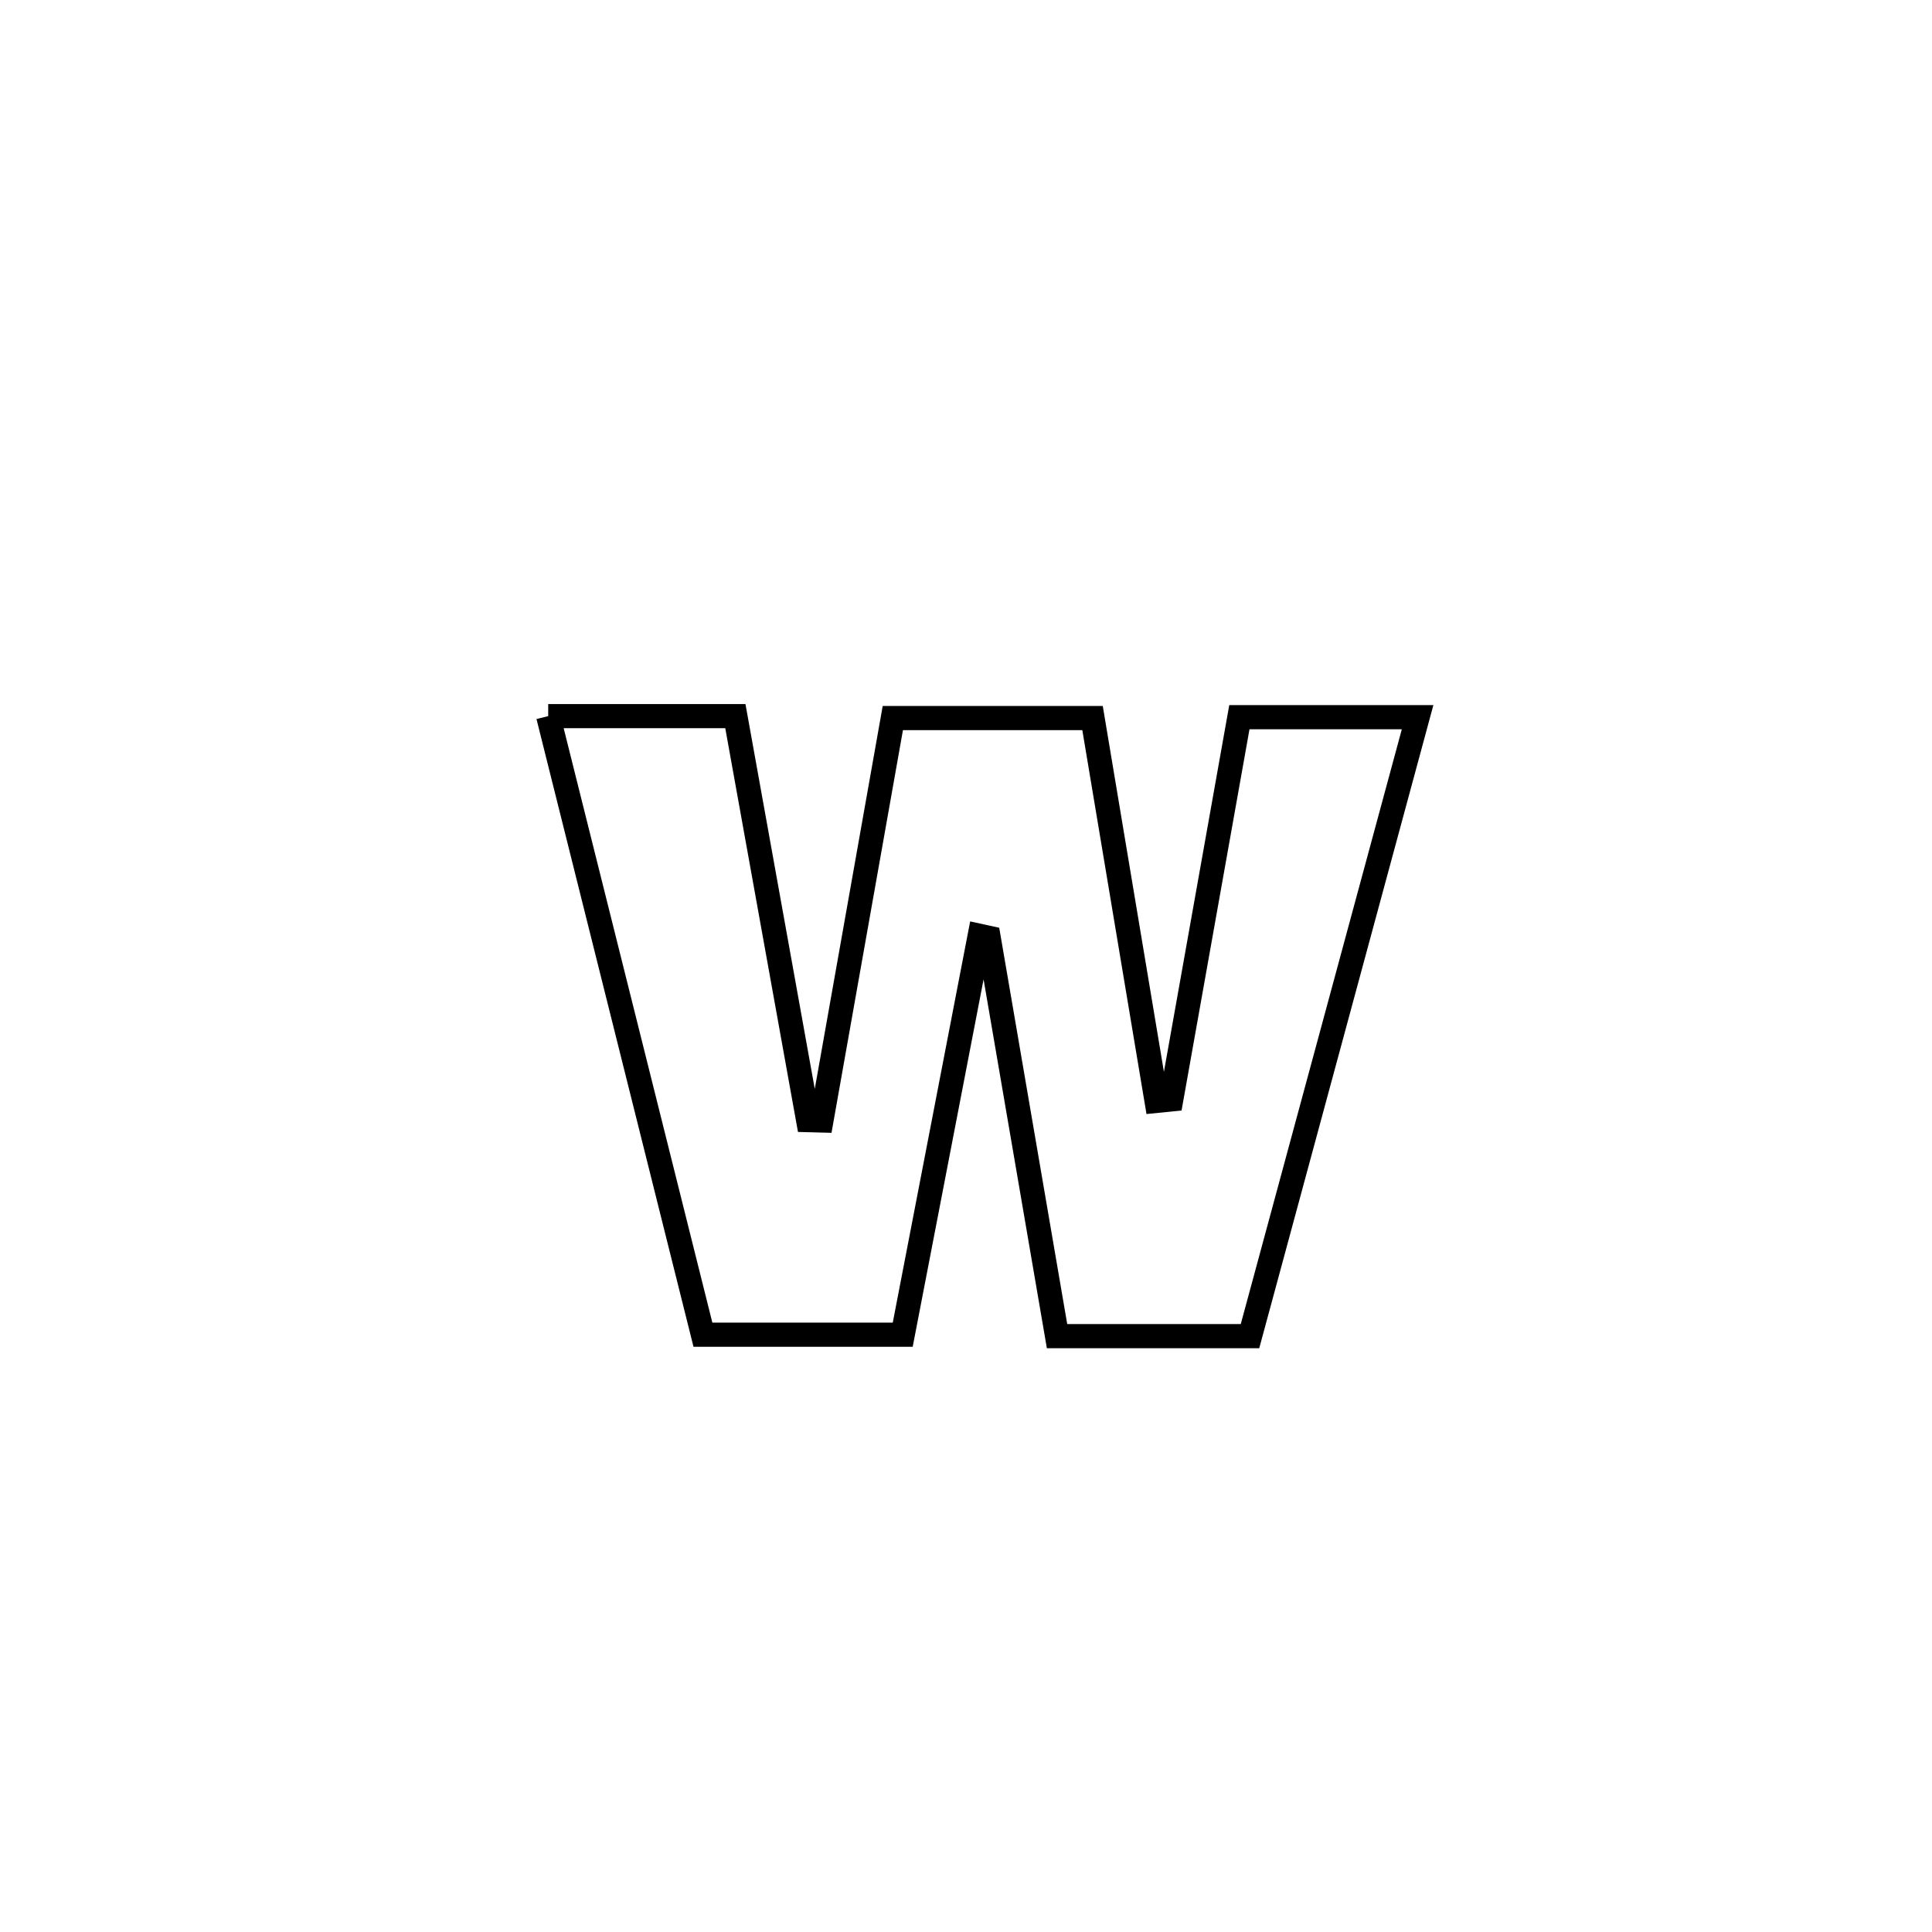 <svg xmlns="http://www.w3.org/2000/svg" viewBox="0.0 0.0 24.0 24.0" height="200px" width="200px"><path fill="none" stroke="black" stroke-width=".3" stroke-opacity="1.0"  filling="0" d="M6.81 8.896 L6.81 8.896 C7.585 8.896 8.36 8.896 9.135 8.896 L9.135 8.896 C9.436 10.57 9.738 12.243 10.039 13.916 L10.039 13.916 C10.094 13.918 10.149 13.919 10.204 13.92 L10.204 13.92 C10.5 12.254 10.796 10.587 11.091 8.92 L11.091 8.92 C11.918 8.92 12.745 8.92 13.572 8.92 L13.572 8.92 C13.837 10.506 14.102 12.091 14.367 13.676 L14.367 13.676 C14.428 13.67 14.489 13.663 14.55 13.657 L14.55 13.657 C14.832 12.074 15.114 10.492 15.396 8.909 L15.396 8.909 C16.134 8.909 16.872 8.909 17.61 8.909 L17.61 8.909 C17.263 10.19 16.916 11.472 16.569 12.754 C16.222 14.035 15.875 15.317 15.528 16.598 L15.528 16.598 C14.729 16.598 13.93 16.598 13.131 16.598 L13.131 16.598 C12.848 14.949 12.565 13.3 12.282 11.65 L12.282 11.65 C12.245 11.642 12.207 11.633 12.17 11.625 L12.17 11.625 C11.851 13.276 11.532 14.928 11.214 16.58 L11.214 16.58 C10.386 16.58 9.559 16.58 8.732 16.58 L8.732 16.58 C8.412 15.299 8.091 14.019 7.771 12.738 C7.451 11.457 7.13 10.177 6.81 8.896 L6.81 8.896"></path></svg>